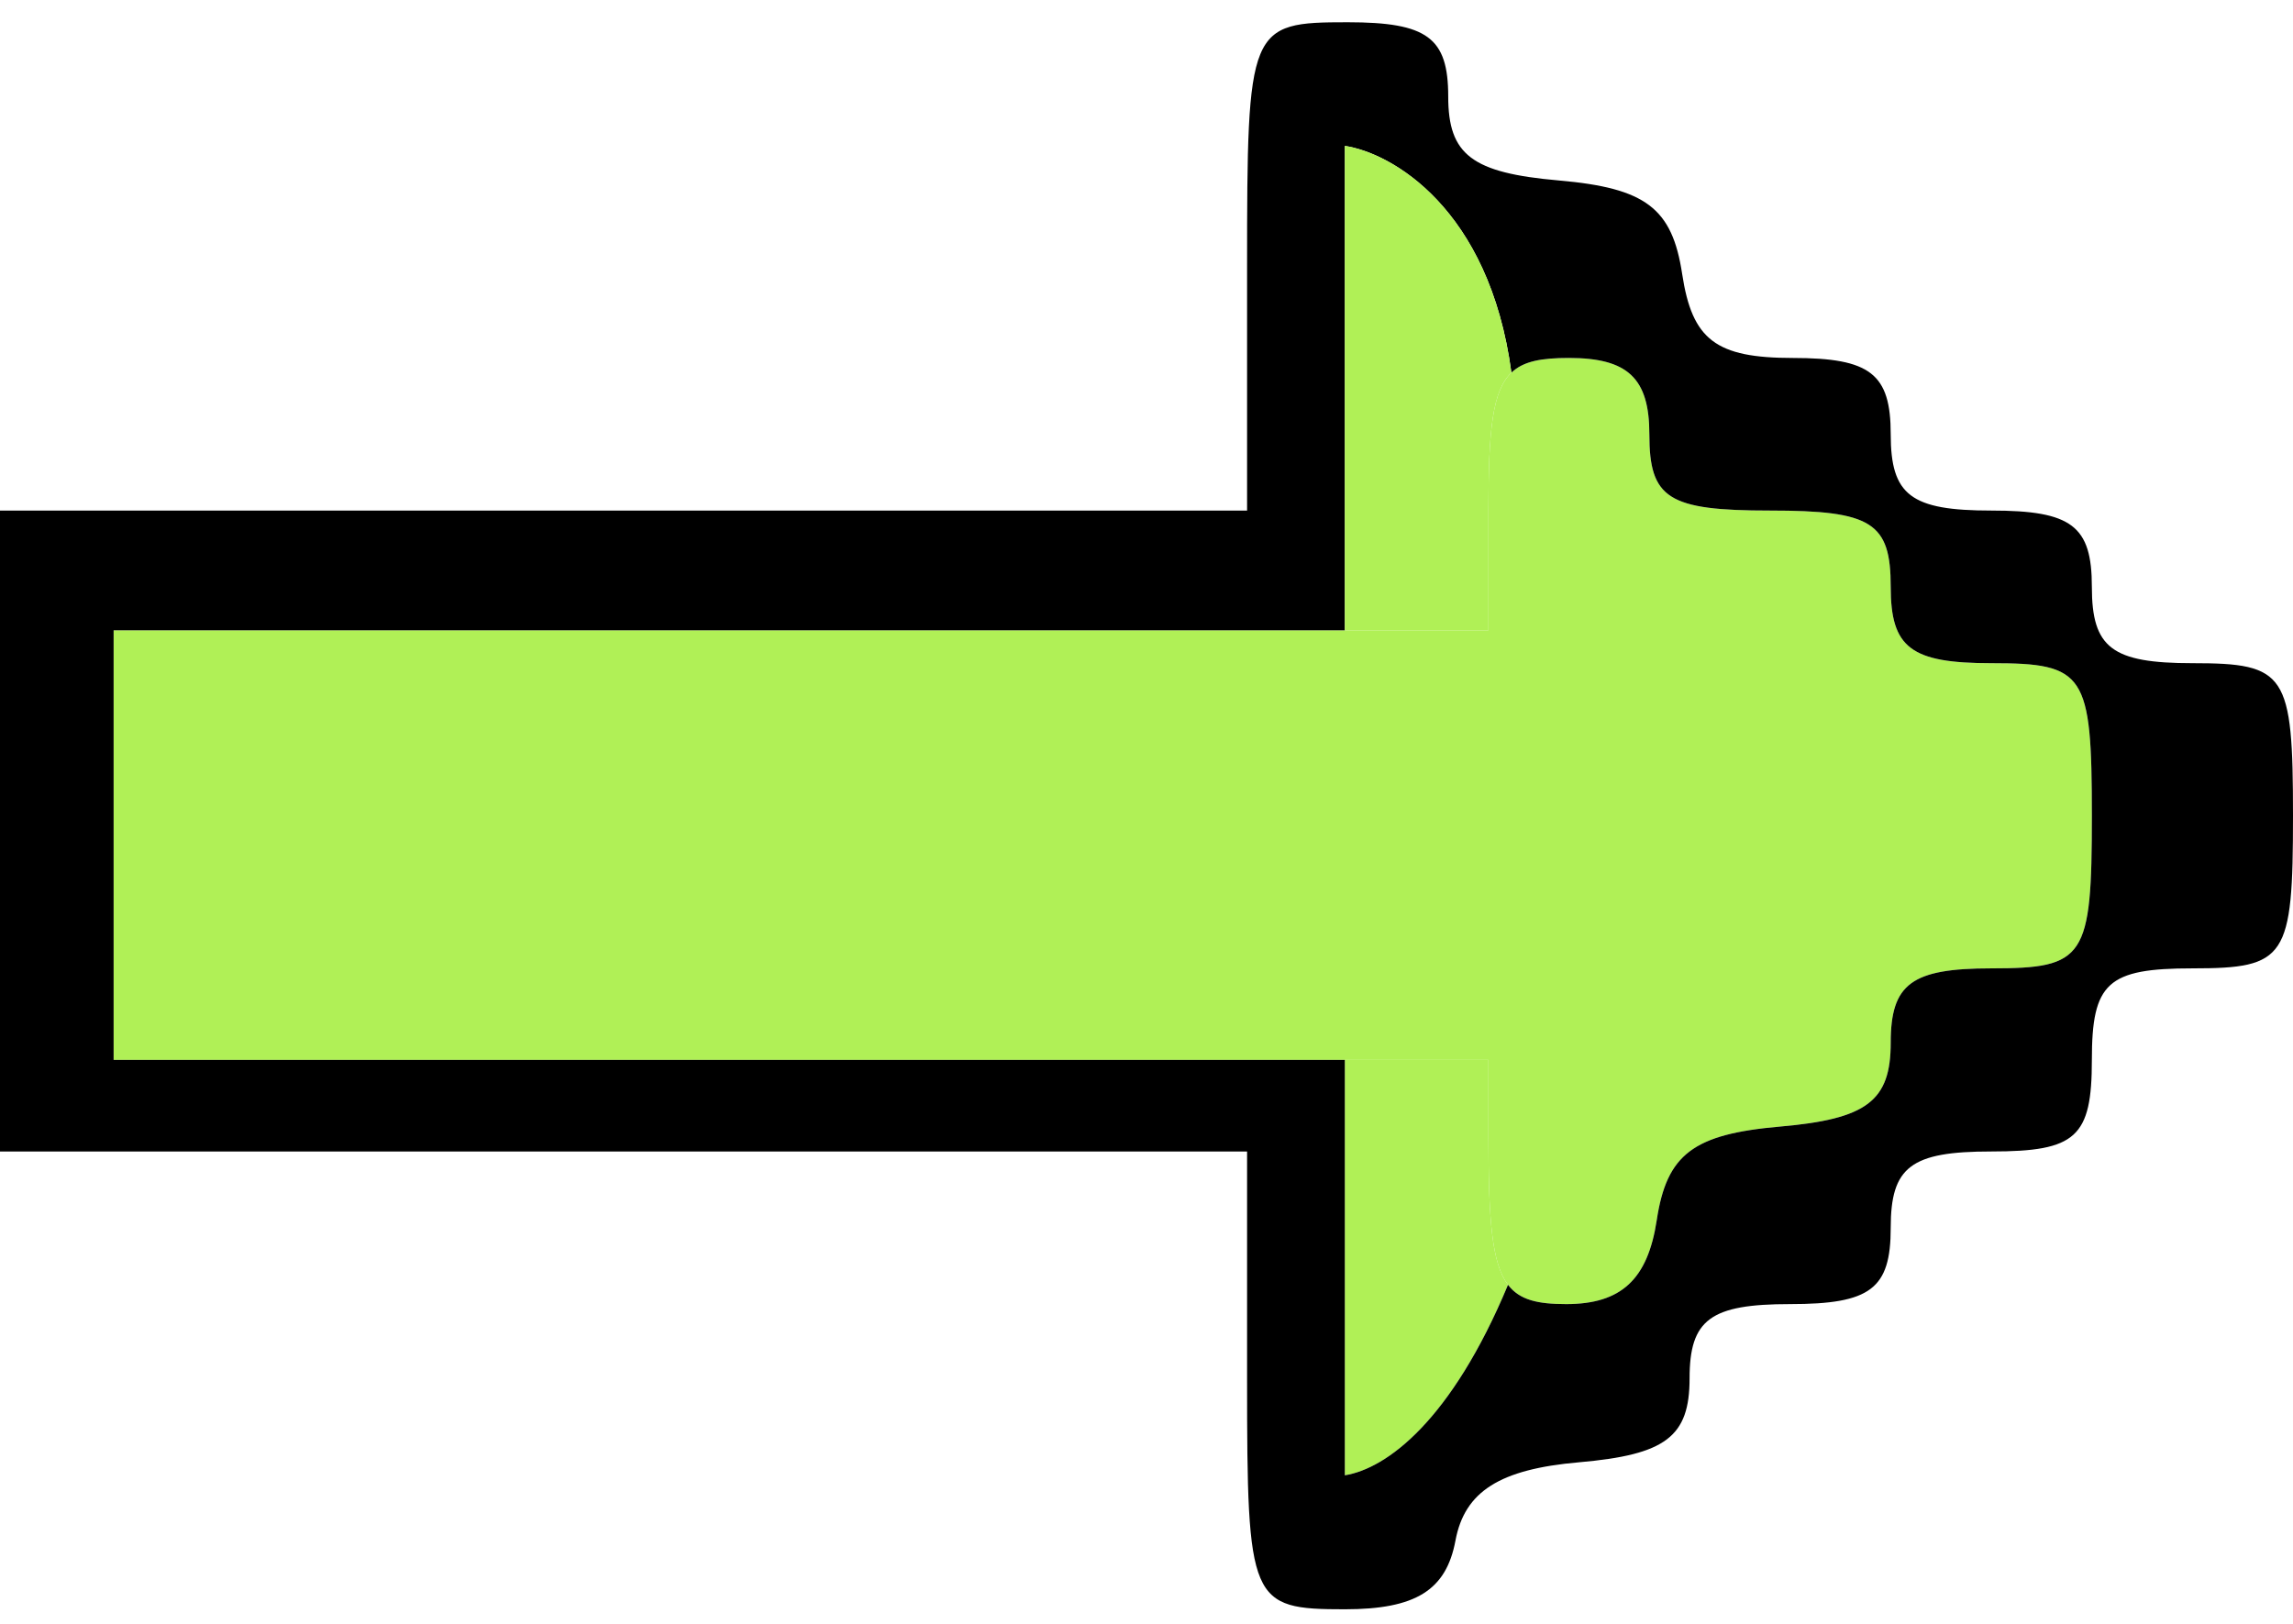 <svg width="96" height="68" viewBox="0 0 96 68" fill="none" xmlns="http://www.w3.org/2000/svg">
<path d="M83.368 40.551C80.03 40.551 79.158 41.195 79.158 43.662C79.158 46.104 78.164 46.858 74.526 47.176C70.888 47.493 69.78 48.334 69.362 51.095C68.985 53.578 67.874 54.61 65.573 54.61C64.387 54.61 63.623 54.445 63.135 53.803C62.461 52.916 62.316 51.117 62.316 47.58L62.316 44.385L56.303 44.385L35.276 44.385L4.757 44.385L4.757 35.456L4.757 26.393L35.276 26.393L56.303 26.393L62.316 26.393L62.316 21.349C62.316 17.989 62.484 16.362 63.277 15.604C63.784 15.12 64.547 14.99 65.684 14.99C68.155 14.99 69.053 15.843 69.053 18.185C69.053 20.883 69.839 21.38 74.105 21.38C78.371 21.38 79.158 21.878 79.158 24.576C79.158 27.132 80 27.771 83.368 27.771C87.298 27.771 87.579 28.196 87.579 34.161C87.579 40.126 87.298 40.551 83.368 40.551Z" fill="#B0F056"/>
<path d="M62.316 47.58L62.316 44.385L56.303 44.385L56.303 61.78C58.052 61.497 60.759 59.505 63.135 53.803C62.461 52.916 62.316 51.117 62.316 47.58Z" fill="#B0F056"/>
<path fill-rule="evenodd" clip-rule="evenodd" d="M91.79 27.771C88.421 27.771 87.579 27.132 87.579 24.576C87.579 22.019 86.737 21.38 83.368 21.38C80 21.38 79.158 20.741 79.158 18.185C79.158 15.652 78.309 14.99 75.058 14.99C71.84 14.99 70.846 14.236 70.427 11.476C70.009 8.715 68.901 7.874 65.263 7.557C61.625 7.239 60.632 6.485 60.632 4.042C60.632 1.576 59.759 0.932 56.421 0.932C52.281 0.932 52.211 1.102 52.211 11.156L52.211 21.38L26.105 21.38L-9.01126e-07 21.38L-1.49249e-06 34.8L-2.08386e-06 48.219L26.105 48.219L52.211 48.219L52.211 57.805C52.211 67.104 52.333 67.39 56.303 67.39C59.267 67.39 60.546 66.596 60.935 64.514C61.32 62.456 62.789 61.524 66.105 61.235C69.743 60.917 70.737 60.163 70.737 57.72C70.737 55.254 71.609 54.61 74.947 54.61C78.316 54.61 79.158 53.971 79.158 51.414C79.158 48.858 80 48.219 83.368 48.219C86.924 48.219 87.579 47.623 87.579 44.385C87.579 41.148 88.234 40.551 91.79 40.551C95.719 40.551 96 40.126 96 34.161C96 28.196 95.719 27.771 91.79 27.771ZM83.368 40.551C80.03 40.551 79.158 41.195 79.158 43.662C79.158 46.104 78.164 46.858 74.526 47.176C70.888 47.493 69.78 48.334 69.362 51.095C68.985 53.578 67.874 54.61 65.573 54.61C64.387 54.61 63.623 54.445 63.135 53.803C60.759 59.505 58.052 61.497 56.303 61.78L56.303 44.385L35.276 44.385L4.757 44.385L4.757 35.456L4.757 26.393L35.276 26.393L56.303 26.393L56.303 6.11C58.243 6.398 62.353 8.7 63.277 15.604C63.784 15.12 64.547 14.99 65.684 14.99C68.155 14.99 69.053 15.843 69.053 18.185C69.053 20.883 69.839 21.38 74.105 21.38C78.371 21.38 79.158 21.878 79.158 24.576C79.158 27.132 80 27.771 83.368 27.771C87.298 27.771 87.579 28.196 87.579 34.161C87.579 40.126 87.298 40.551 83.368 40.551Z" fill="black"/>
<path d="M62.316 26.393L62.316 21.349C62.316 17.989 62.484 16.362 63.277 15.604C62.353 8.7 58.243 6.398 56.303 6.11L56.303 26.393L62.316 26.393Z" fill="#B0F056"/>
</svg>
